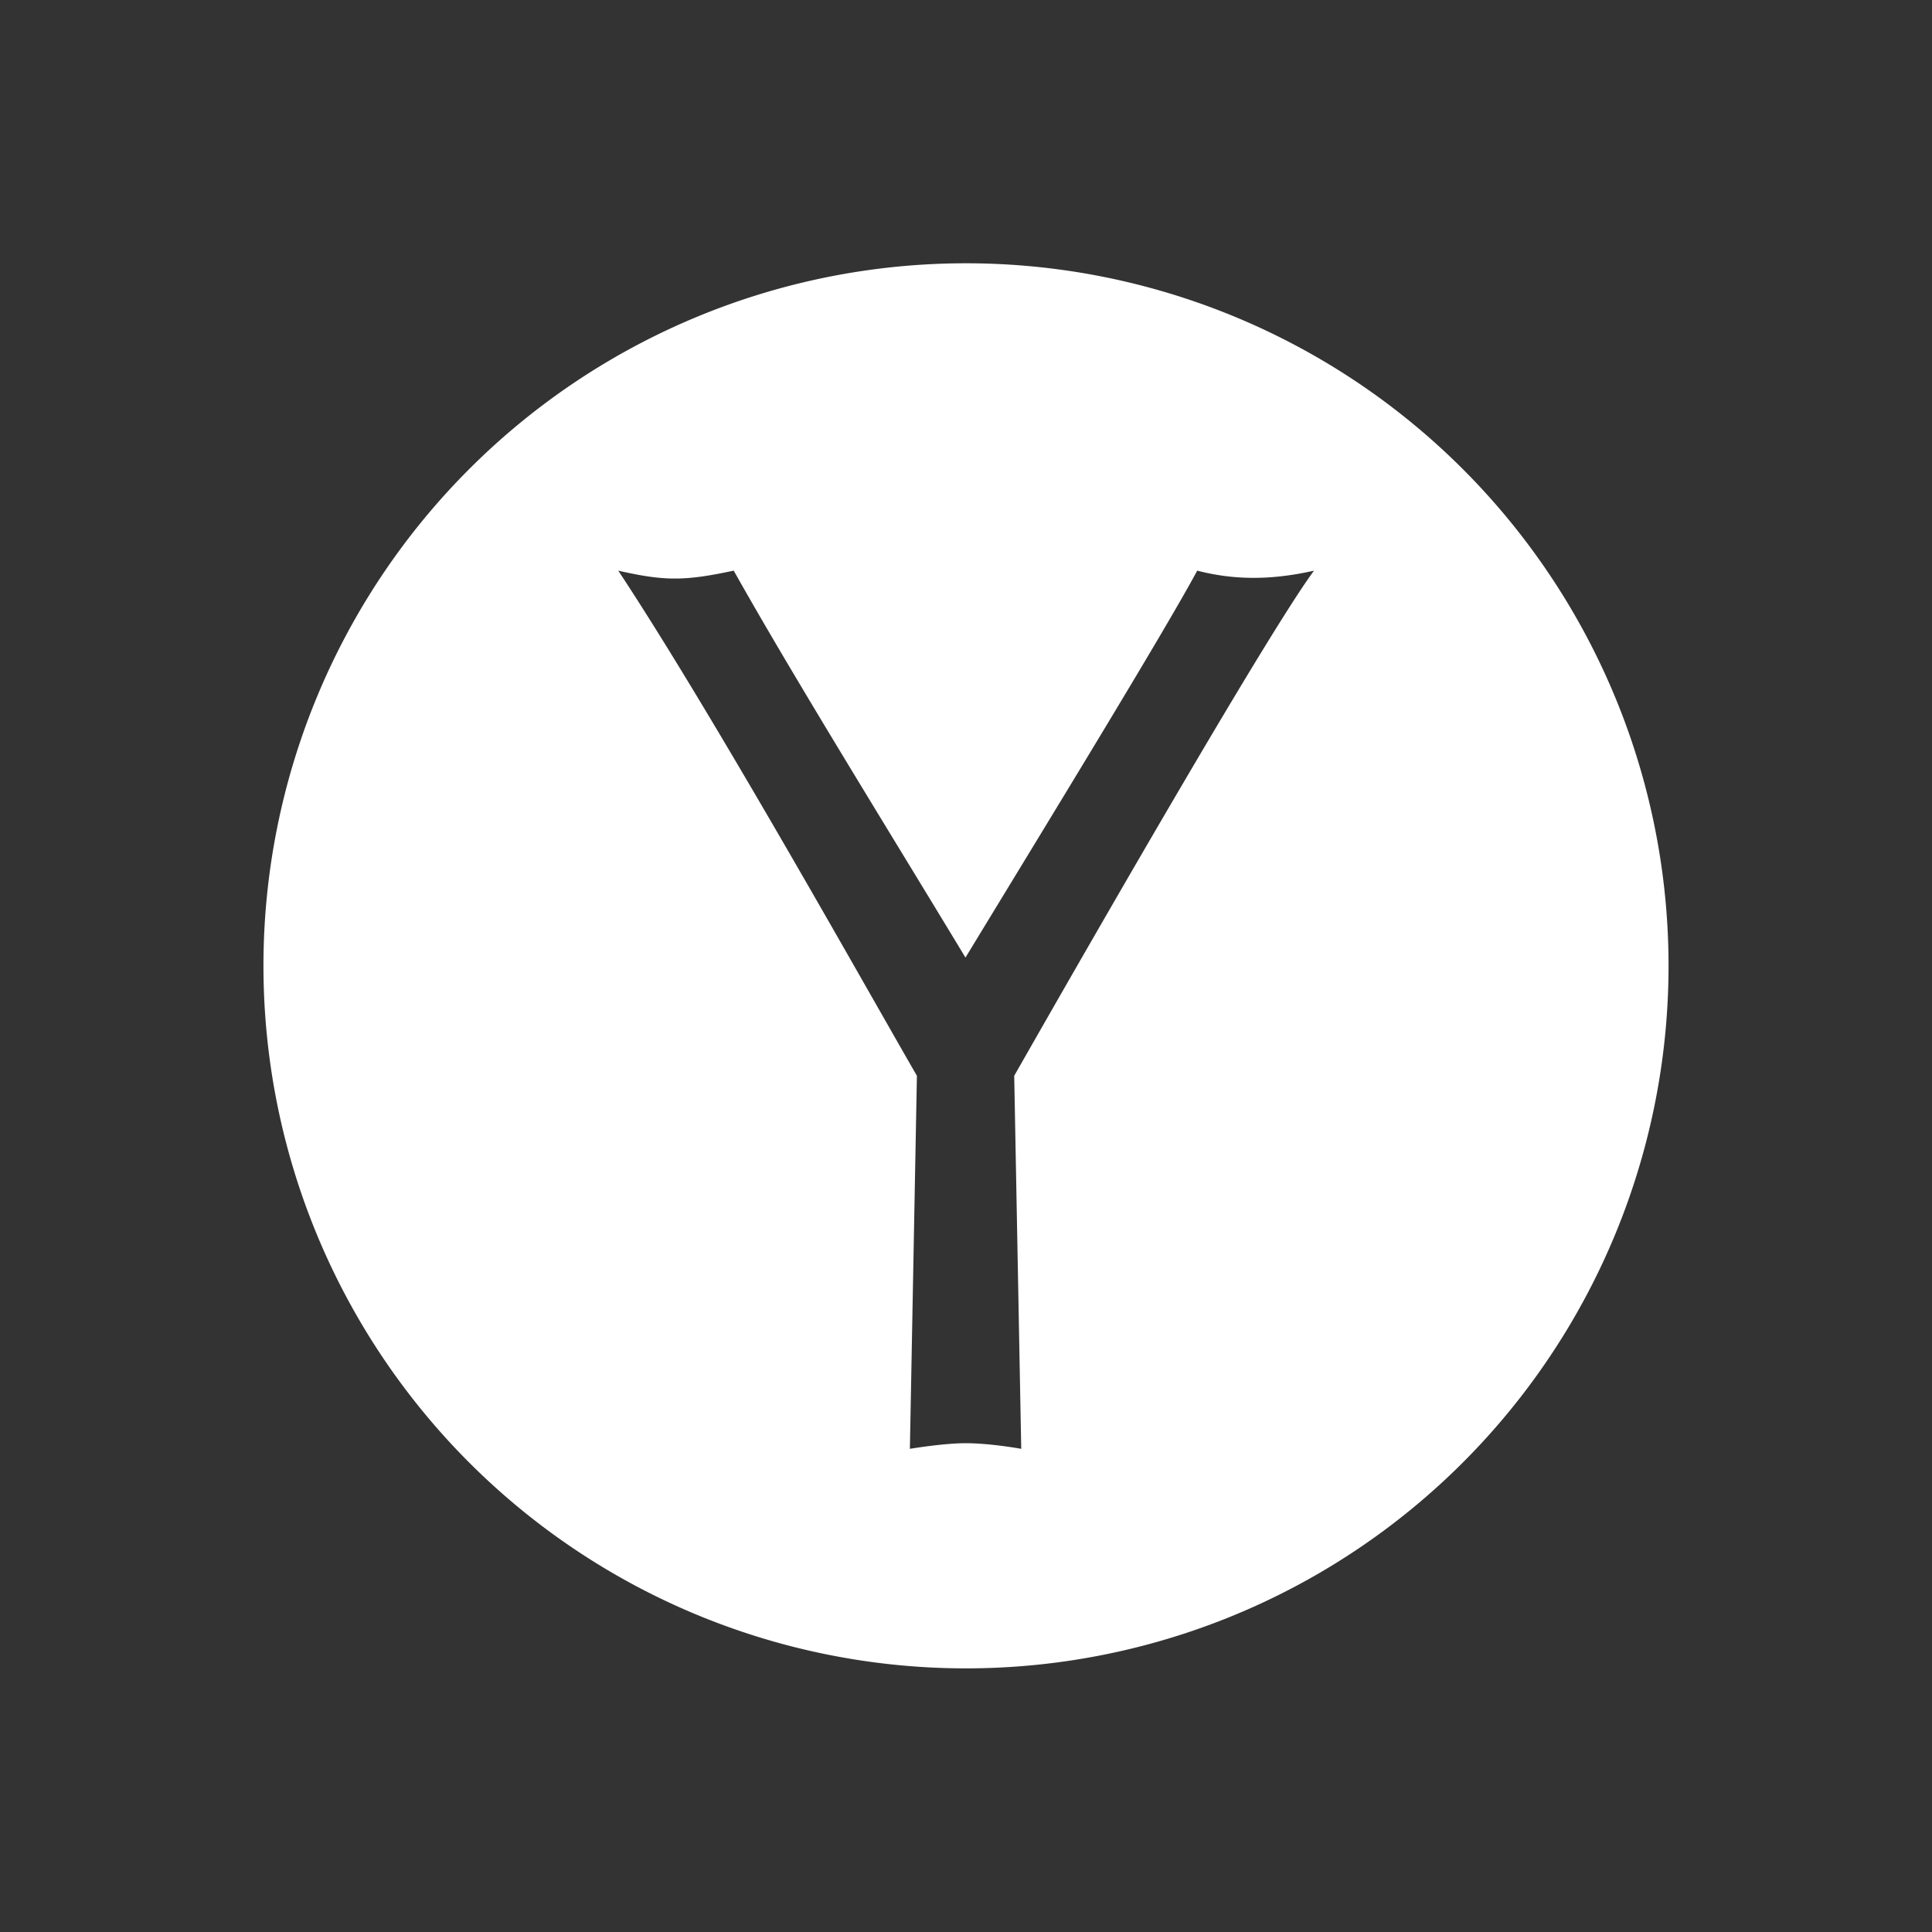 <svg xmlns="http://www.w3.org/2000/svg" viewBox="0 0 22 22"><rect x="0" y="0" width="22" height="22" fill="#333333" stroke="none"/><path d="M11 3A8 8 0 0 0 3 11 8 8 0 0 0 11 19 8 8 0 0 0 19 11 8 8 0 0 0 11 3M7.04 6.5C7.582 6.624 7.809 6.616 8.355 6.5 9.04 7.72 10.1 9.427 10.994 10.906 11.874 9.459 13.258 7.199 13.633 6.5 14.06 6.611 14.488 6.608 14.963 6.5 14.464 7.174 12.649 10.322 11.549 12.252L11.629 16.5C11.629 16.5 11.278 16.436 10.996 16.436 10.742 16.436 10.361 16.5 10.361 16.5L10.441 12.252C9.852 11.233 8.118 8.129 7.04 6.5" transform="translate(0-.002)" fill="#fff" fill-rule="evenodd"/></svg>